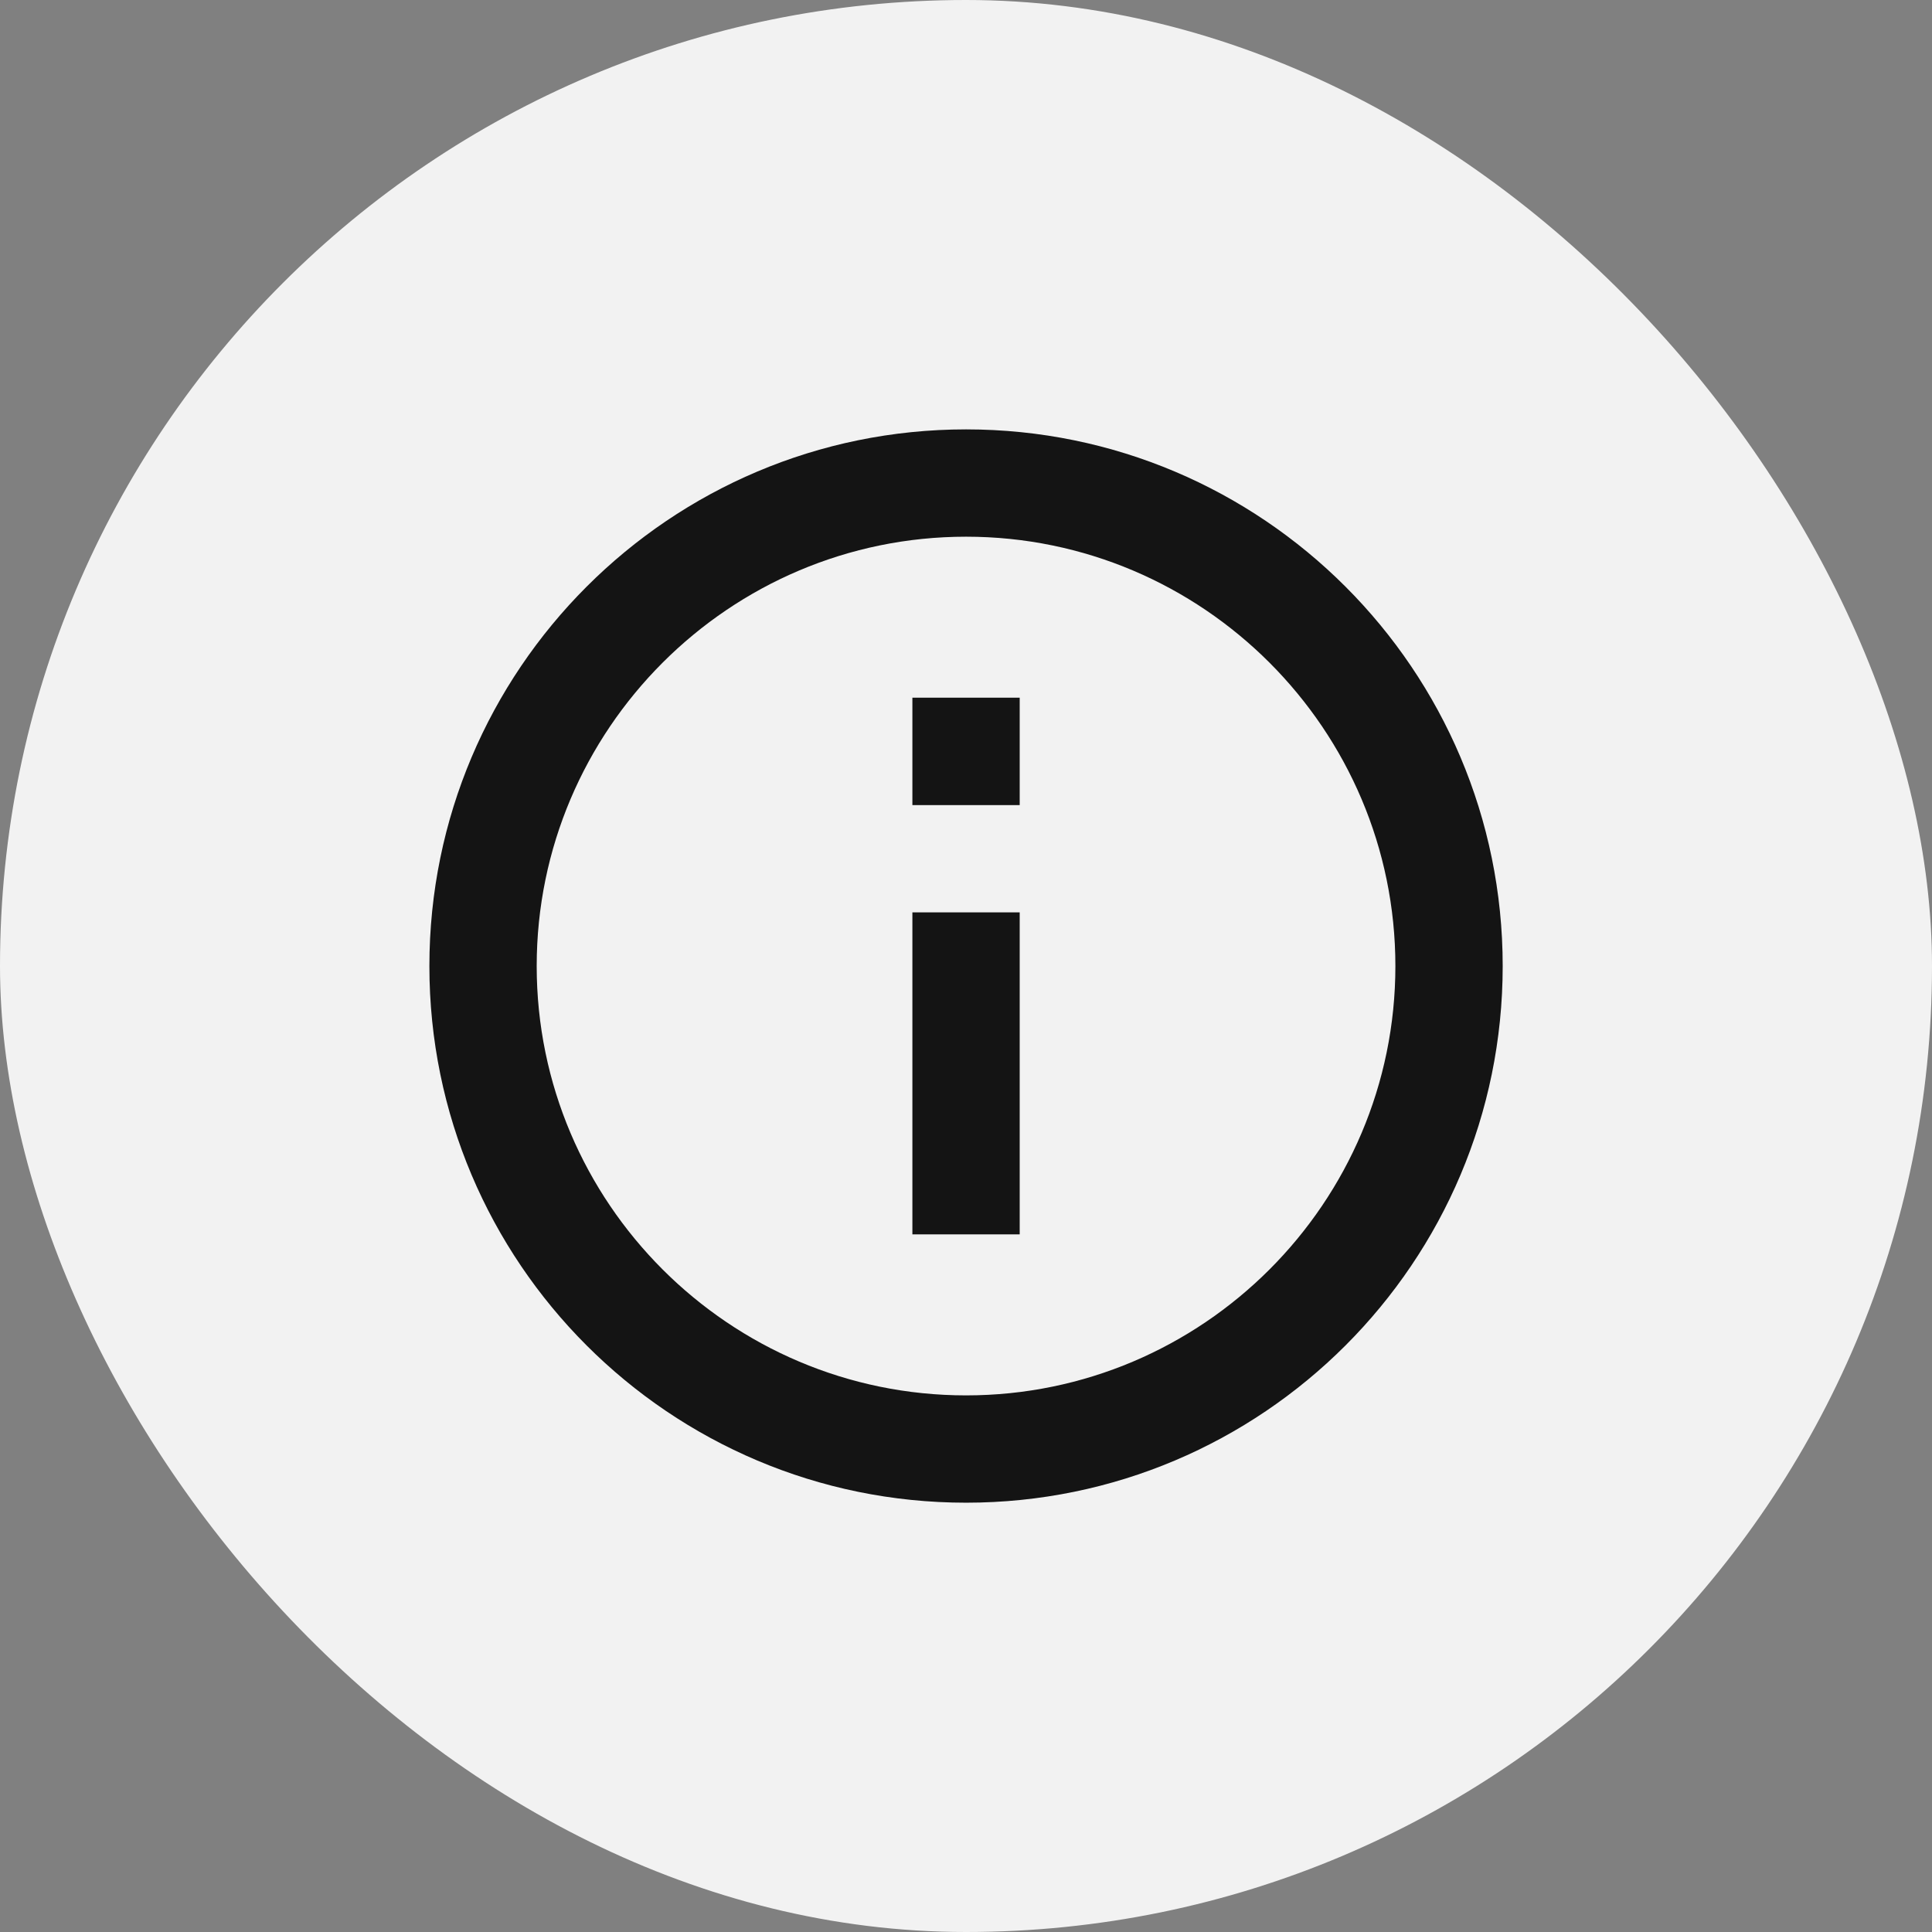 <svg width="24" height="24" viewBox="0 0 24 24" fill="none" xmlns="http://www.w3.org/2000/svg">
<rect x="0" y="0" width="24" height="24" fill="#808080" stroke="none"/>
<rect width="24" height="24" rx="12" fill="#F2F2F2"/>
<path fill-rule="evenodd" clip-rule="evenodd" d="M12.001 5.334C8.321 5.334 5.334 8.321 5.334 12.001C5.334 15.681 8.321 18.667 12.001 18.667C15.681 18.667 18.667 15.681 18.667 12.001C18.667 8.321 15.681 5.334 12.001 5.334ZM11.334 8.667V10.001H12.667V8.667H11.334ZM11.334 11.334V15.334H12.667V11.334H11.334ZM6.667 12.001C6.667 14.941 9.061 17.334 12.001 17.334C14.941 17.334 17.334 14.941 17.334 12.001C17.334 9.061 14.941 6.667 12.001 6.667C9.061 6.667 6.667 9.061 6.667 12.001Z" fill="#141414"/>
</svg>
